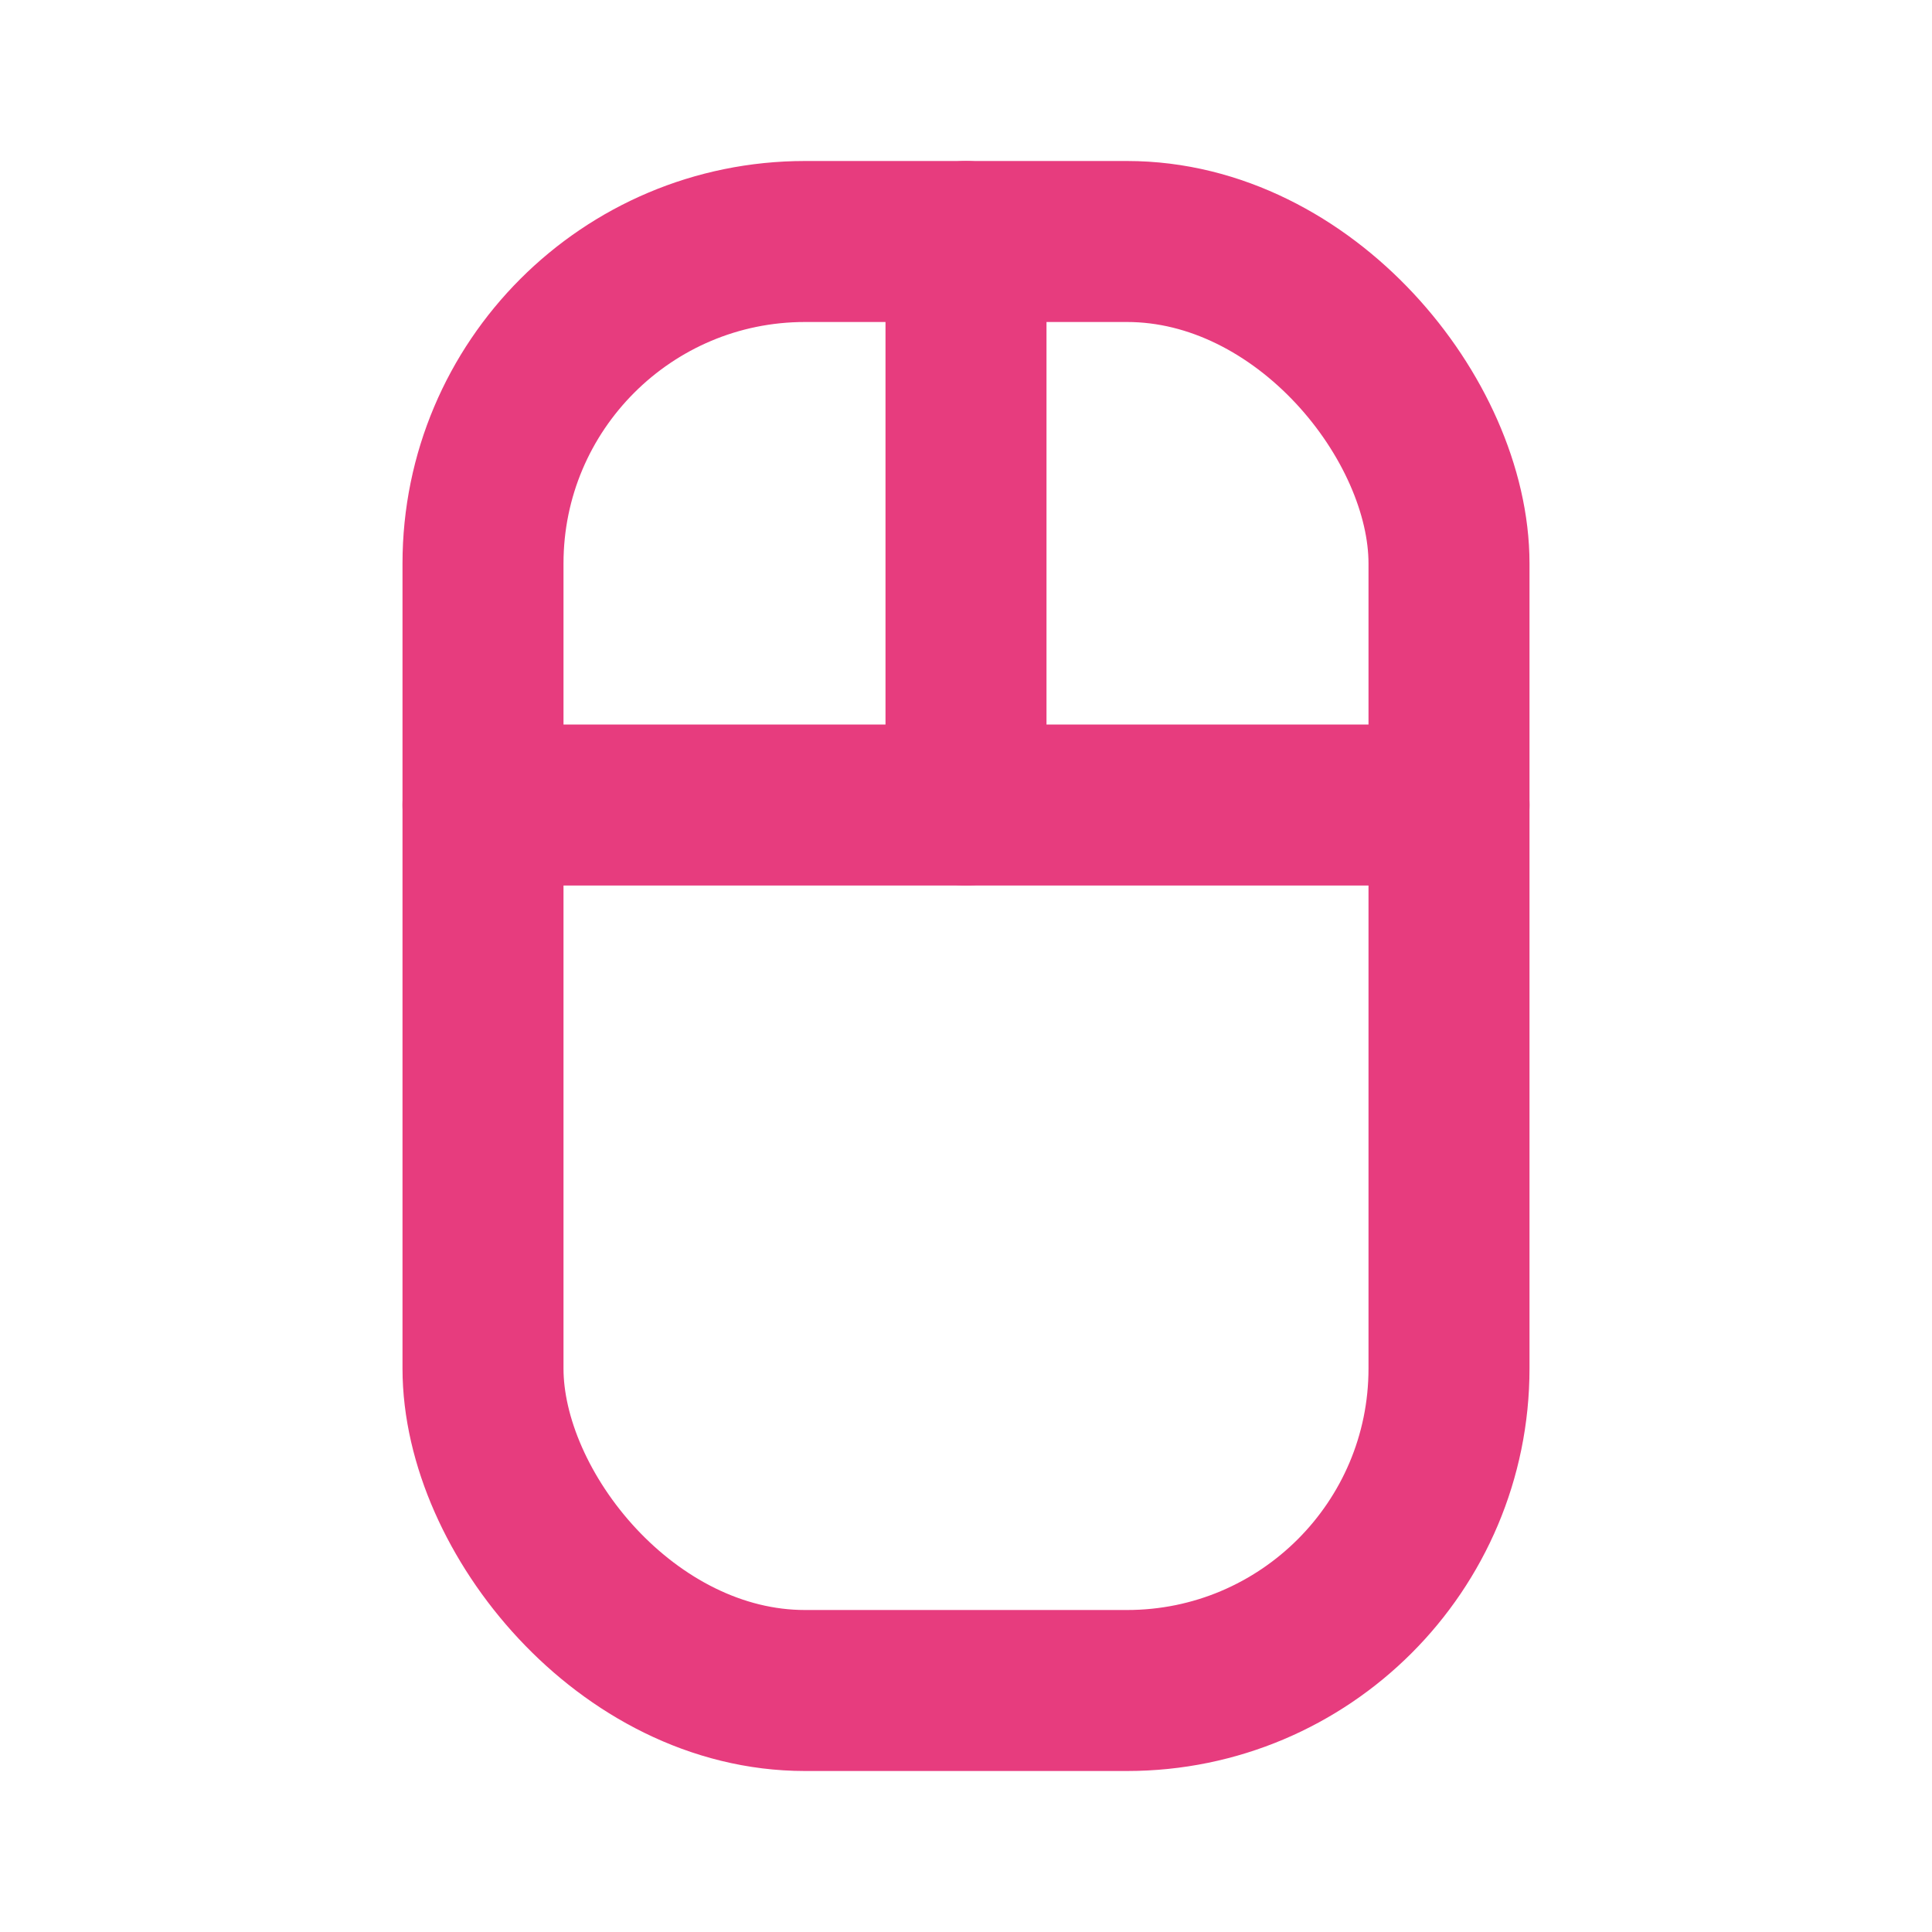 <svg xmlns="http://www.w3.org/2000/svg" class="icon icon-tabler icon-tabler-mouse-2"  width="32" height="32" viewBox="0 0 24 24" stroke-width="2" stroke="currentColor" fill="none" stroke-linecap="round" stroke-linejoin="round" color="#e73c7e"  >
  <path stroke="none" d="M0 0h24v24H0z" fill="none"/>
  <rect x="6" y="3" width="12" height="18" rx="4" />
  <path d="M12 3v7" />
  <path d="M6 10h12" />
</svg>


